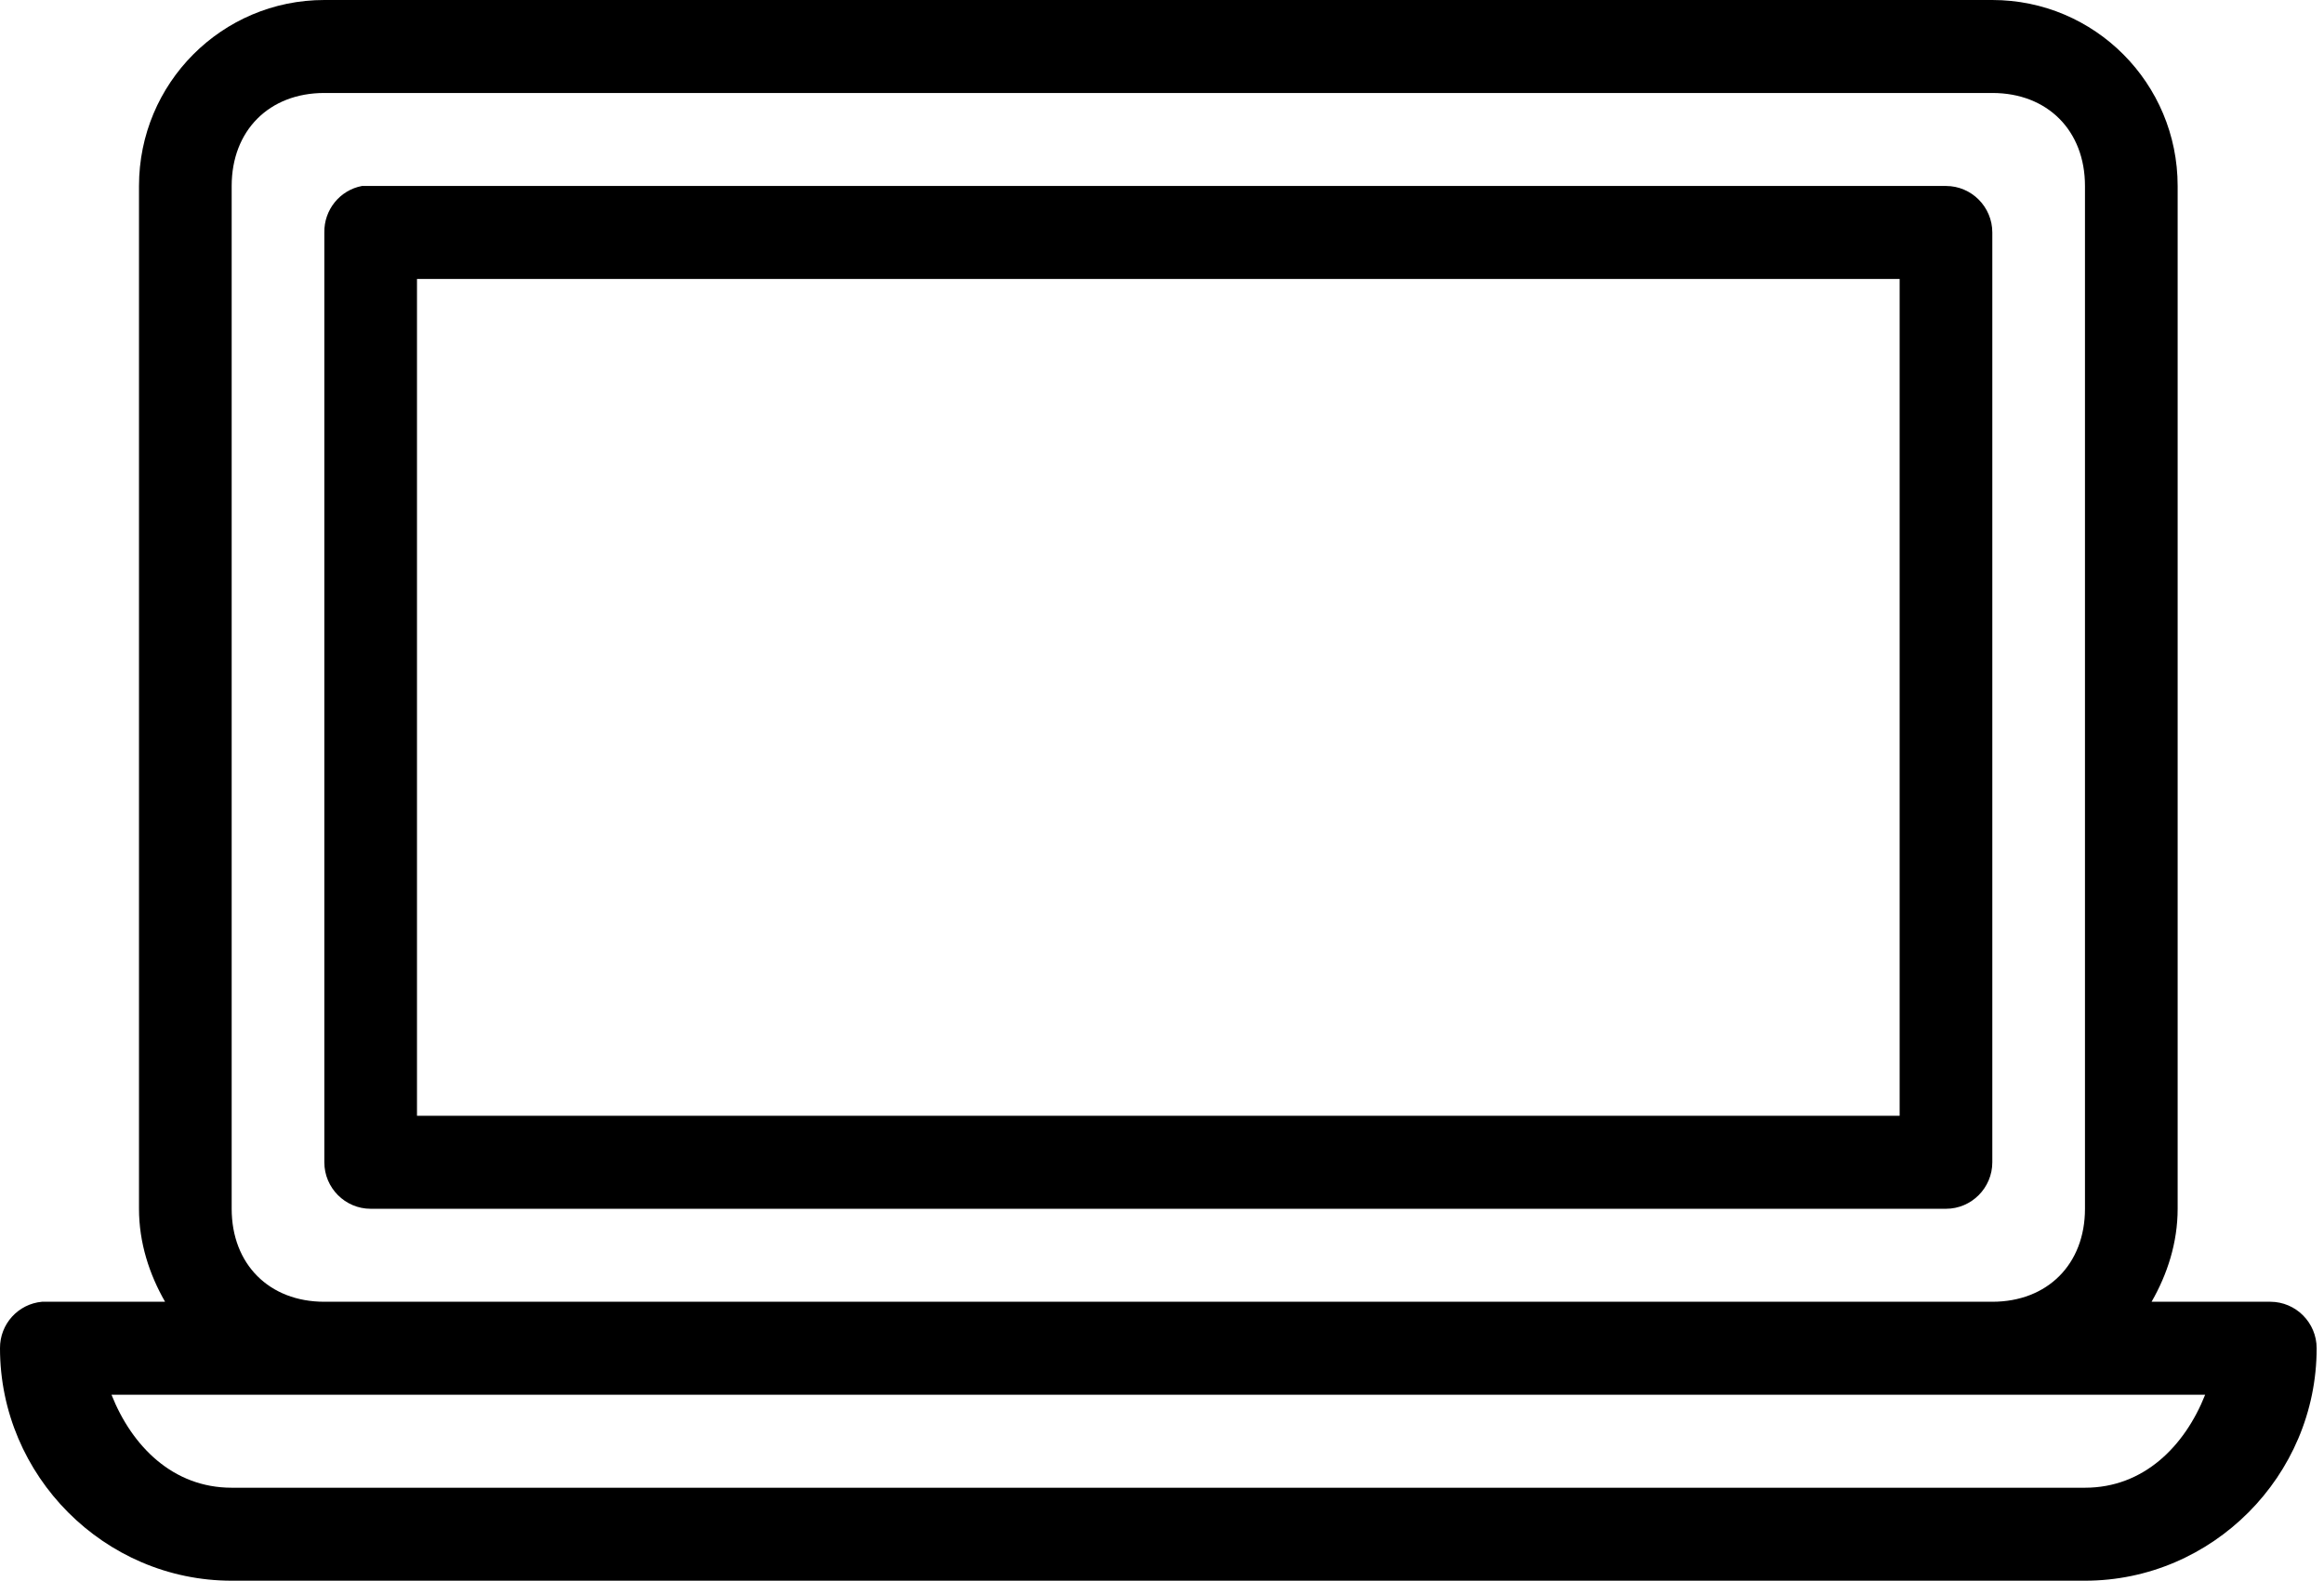 <?xml version="1.0" encoding="UTF-8" standalone="no"?>
<svg width="147px" height="100px" viewBox="0 0 147 100" version="1.1" xmlns="http://www.w3.org/2000/svg" xmlns:xlink="http://www.w3.org/1999/xlink">
    <!-- Generator: Sketch 46.2 (44496) - http://www.bohemiancoding.com/sketch -->
    <title>icons8-technology_items</title>
    <desc>Created with Sketch.</desc>
    <defs></defs>
    <g id="Page-1" stroke="none" stroke-width="1" fill="none" fill-rule="evenodd">
        <g id="Artboard" transform="translate(-99, -221)" fill-rule="nonzero" fill="#000000">
            <g id="icons8-technology_items" transform="translate(99, 221)">
                <path d="M20.515,0 C14.035,0 8.792,5.262 8.792,11.765 L8.792,76.471 C8.792,78.619 9.445,80.618 10.441,82.353 L2.931,82.353 C2.839,82.353 2.748,82.353 2.656,82.353 C1.145,82.491 -0.011,83.766 8.42725546e-05,85.294 C8.42725546e-05,93.371 6.606,100 14.654,100 L131.881,100 C139.929,100 146.535,93.371 146.535,85.294 C146.535,83.674 145.218,82.353 143.604,82.353 L136.094,82.353 C137.09,80.618 137.743,78.619 137.743,76.471 L137.743,11.765 C137.743,5.262 132.499,0 126.02,0 L20.515,0 Z M20.515,5.882 L126.02,5.882 C129.511,5.882 131.881,8.261 131.881,11.765 L131.881,76.471 C131.881,79.975 129.511,82.353 126.02,82.353 L20.515,82.353 C17.023,82.353 14.654,79.975 14.654,76.471 L14.654,11.765 C14.654,8.261 17.023,5.882 20.515,5.882 Z M22.896,11.765 C21.499,12.029 20.492,13.27 20.515,14.706 L20.515,73.529 C20.515,75.149 21.831,76.471 23.446,76.471 L123.089,76.471 C124.703,76.471 126.02,75.149 126.02,73.529 L126.02,14.706 C126.02,13.086 124.703,11.765 123.089,11.765 L23.446,11.765 C23.354,11.765 23.262,11.765 23.171,11.765 C23.079,11.765 22.988,11.765 22.896,11.765 Z M26.376,17.647 L120.158,17.647 L120.158,70.588 L26.376,70.588 L26.376,17.647 Z M7.052,88.235 L139.483,88.235 C138.189,91.498 135.59,94.118 131.881,94.118 L14.654,94.118 C10.944,94.118 8.346,91.498 7.052,88.235 Z" id="Shape"></path>
            </g>
        </g>
    </g>
</svg>